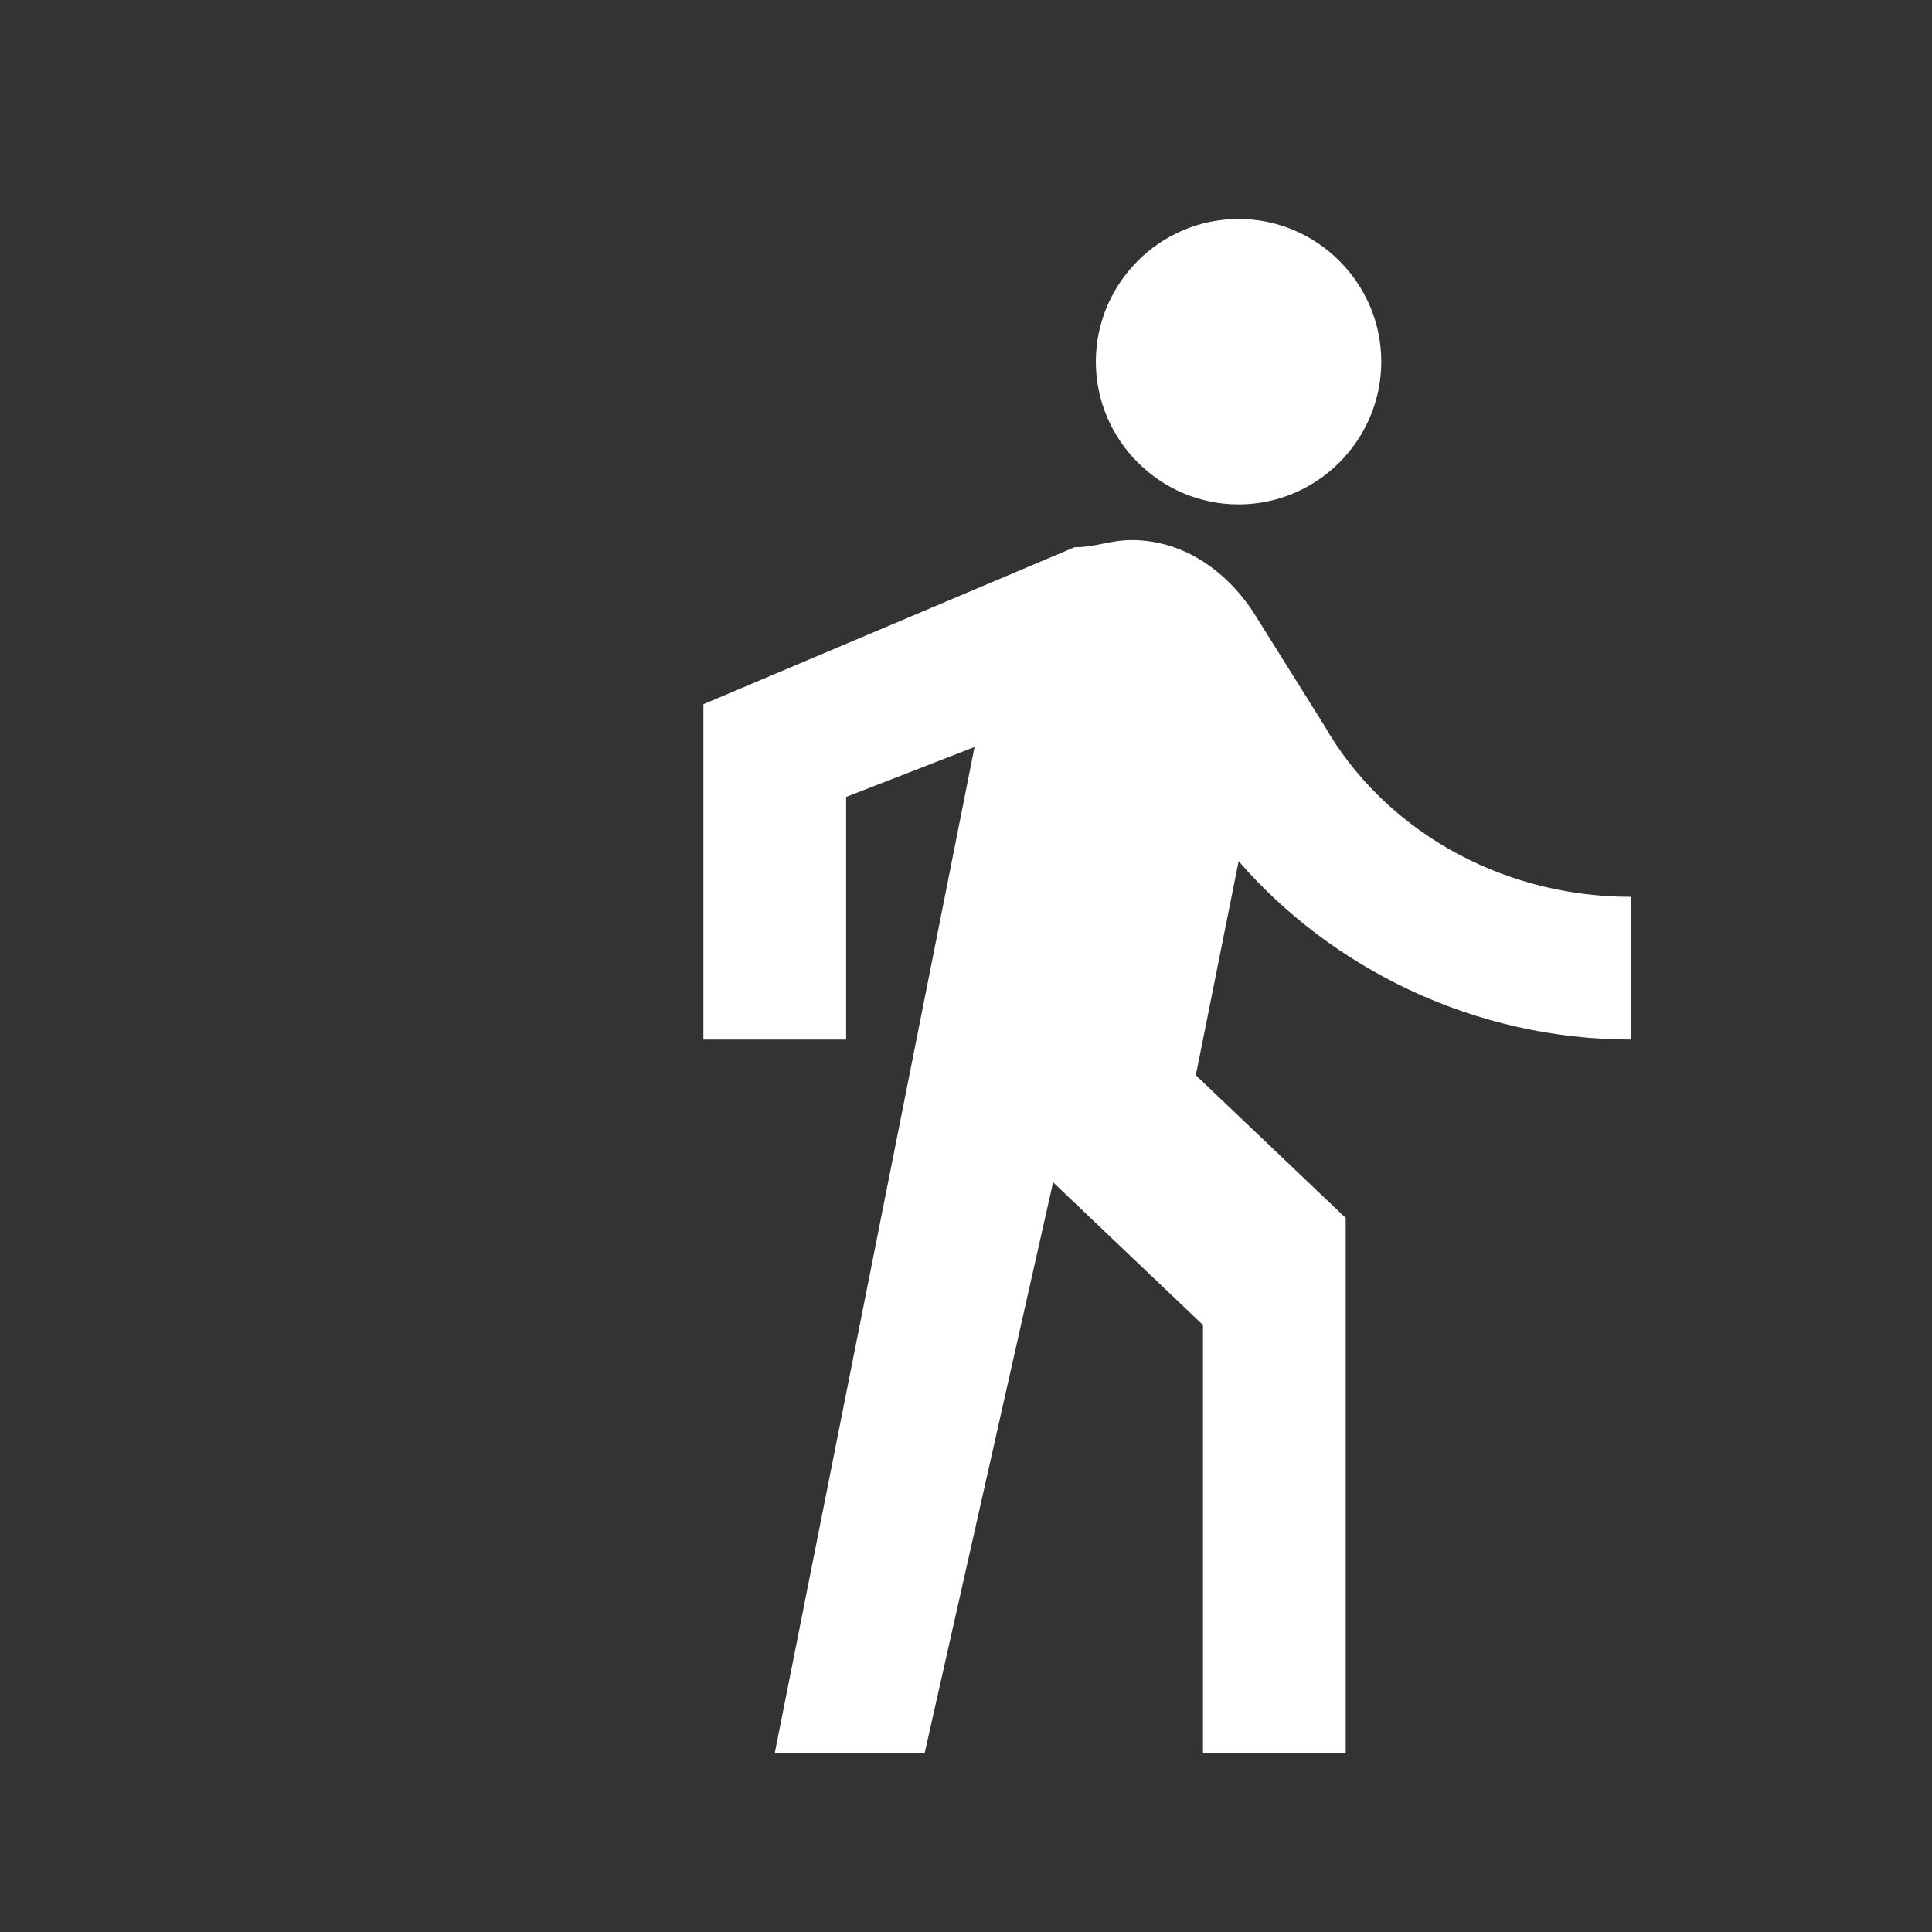 <?xml version="1.0" encoding="UTF-8" standalone="no"?>
<svg
   xmlns:dc="http://purl.org/dc/elements/1.1/"
   xmlns:cc="http://creativecommons.org/ns#"
   xmlns:rdf="http://www.w3.org/1999/02/22-rdf-syntax-ns#"
   xmlns:svg="http://www.w3.org/2000/svg"
   xmlns="http://www.w3.org/2000/svg"
   xmlns:sodipodi="http://sodipodi.sourceforge.net/DTD/sodipodi-0.dtd"
   xmlns:inkscape="http://www.inkscape.org/namespaces/inkscape"
   width="24"
   height="24"
   viewBox="0 0 24 24"
   id="svg2"
   version="1.1"
   inkscape:version="0.91 r13725"
   sodipodi:docname="directions_walk_white.svg">
  <rect x="0" y="0" width="24" height="24" fill="#333333" stroke="none"/>
  <defs
     id="defs10" />
  <sodipodi:namedview
     pagecolor="#ffffff"
     bordercolor="#666666"
     borderopacity="1"
     objecttolerance="10"
     gridtolerance="10"
     guidetolerance="10"
     inkscape:pageopacity="0"
     inkscape:pageshadow="2"
     inkscape:window-width="702"
     inkscape:window-height="480"
     id="namedview8"
     showgrid="false"
     inkscape:zoom="9.8333333"
     inkscape:cx="12"
     inkscape:cy="12"
     inkscape:window-x="0"
     inkscape:window-y="0"
     inkscape:window-maximized="0"
     inkscape:current-layer="svg2" />
  <path
     fill="none"
     d="M0 0h24v24H0z"
     id="path4" />
  <path
     d="m 15.386,6.266 c 0.975,0 1.773,-0.798 1.773,-1.773 0,-0.975 -0.798,-1.773 -1.773,-1.773 -0.975,0 -1.773,0.798 -1.773,1.773 0,0.975 0.798,1.773 1.773,1.773 z m -3.28,3.014 -2.482,12.499 1.862,0 1.596,-7.092 1.862,1.773 0,5.319 1.773,0 0,-6.649 -1.862,-1.773 0.532,-2.659 c 1.152,1.33 2.925,2.216 4.876,2.216 l 0,-1.773 c -1.684,0 -3.103,-0.886 -3.812,-2.128 L 15.564,7.596 C 15.209,7.064 14.677,6.709 14.057,6.709 c -0.266,0 -0.443,0.089 -0.709,0.089 l -4.61,1.95 0,4.166 1.773,0 0,-3.014 1.596,-0.621"
     id="path6"
     style="fill:#ffffff"
     inkscape:connector-curvature="0" />
</svg>

